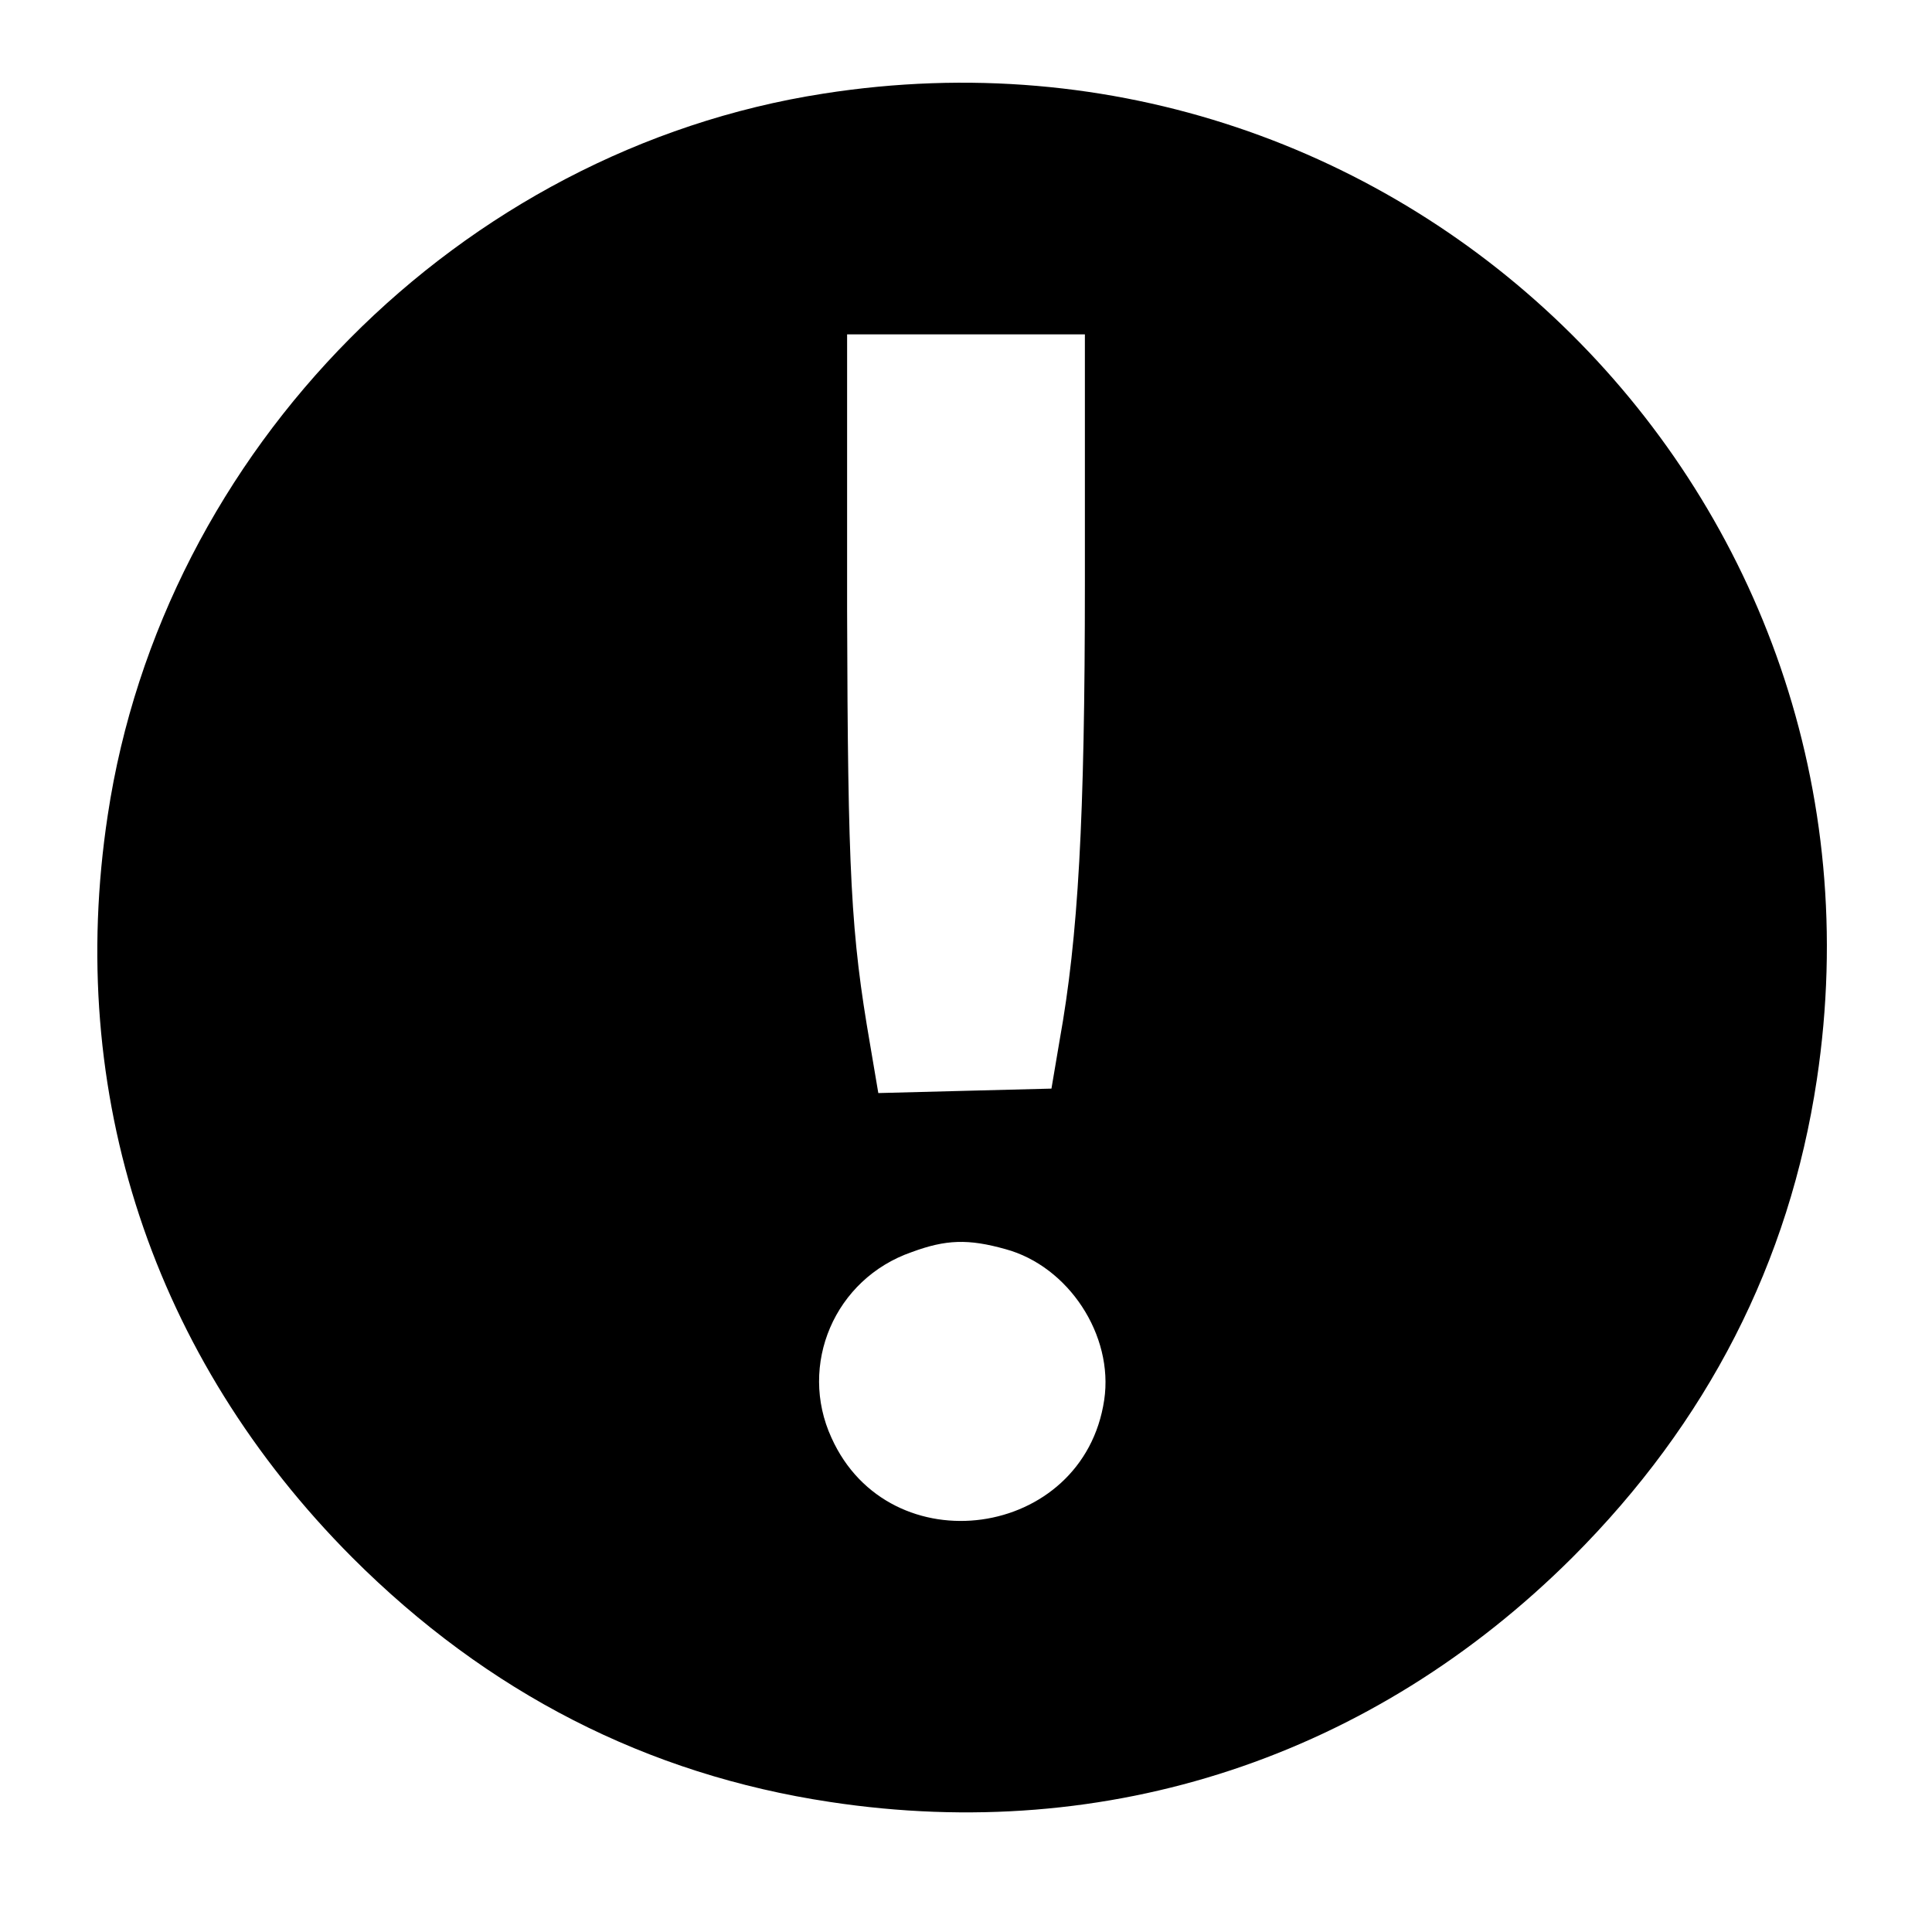 <?xml version="1.0" standalone="no"?>
<!DOCTYPE svg PUBLIC "-//W3C//DTD SVG 20010904//EN"
 "http://www.w3.org/TR/2001/REC-SVG-20010904/DTD/svg10.dtd">
<svg version="1.0" xmlns="http://www.w3.org/2000/svg"
 width="260pt" height="260pt" viewBox="0 0 260 260"
 preserveAspectRatio="xMidYMid meet">
<g transform="translate(0,260) scale(0.1,-0.1)"
fill="#000000" stroke="none">
<path d="M1108 2474 c-489 -76 -889 -479 -963 -971 -57 -375 61 -730 329 -999
182 -182 397 -292 643 -329 375 -57 730 61 999 329 182 182 292 397 329 643
118 783 -553 1450 -1337 1327z m352 -657 c0 -321 -9 -478 -34 -617 l-11 -65
-117 -3 -116 -3 -11 65 c-26 150 -30 229 -31 584 l0 372 160 0 160 0 0 -333z
m-107 -898 c85 -23 146 -116 133 -203 -28 -188 -289 -224 -367 -51 -45 98 4
214 108 250 46 17 76 18 126 4z"/>
</g>
</svg>

